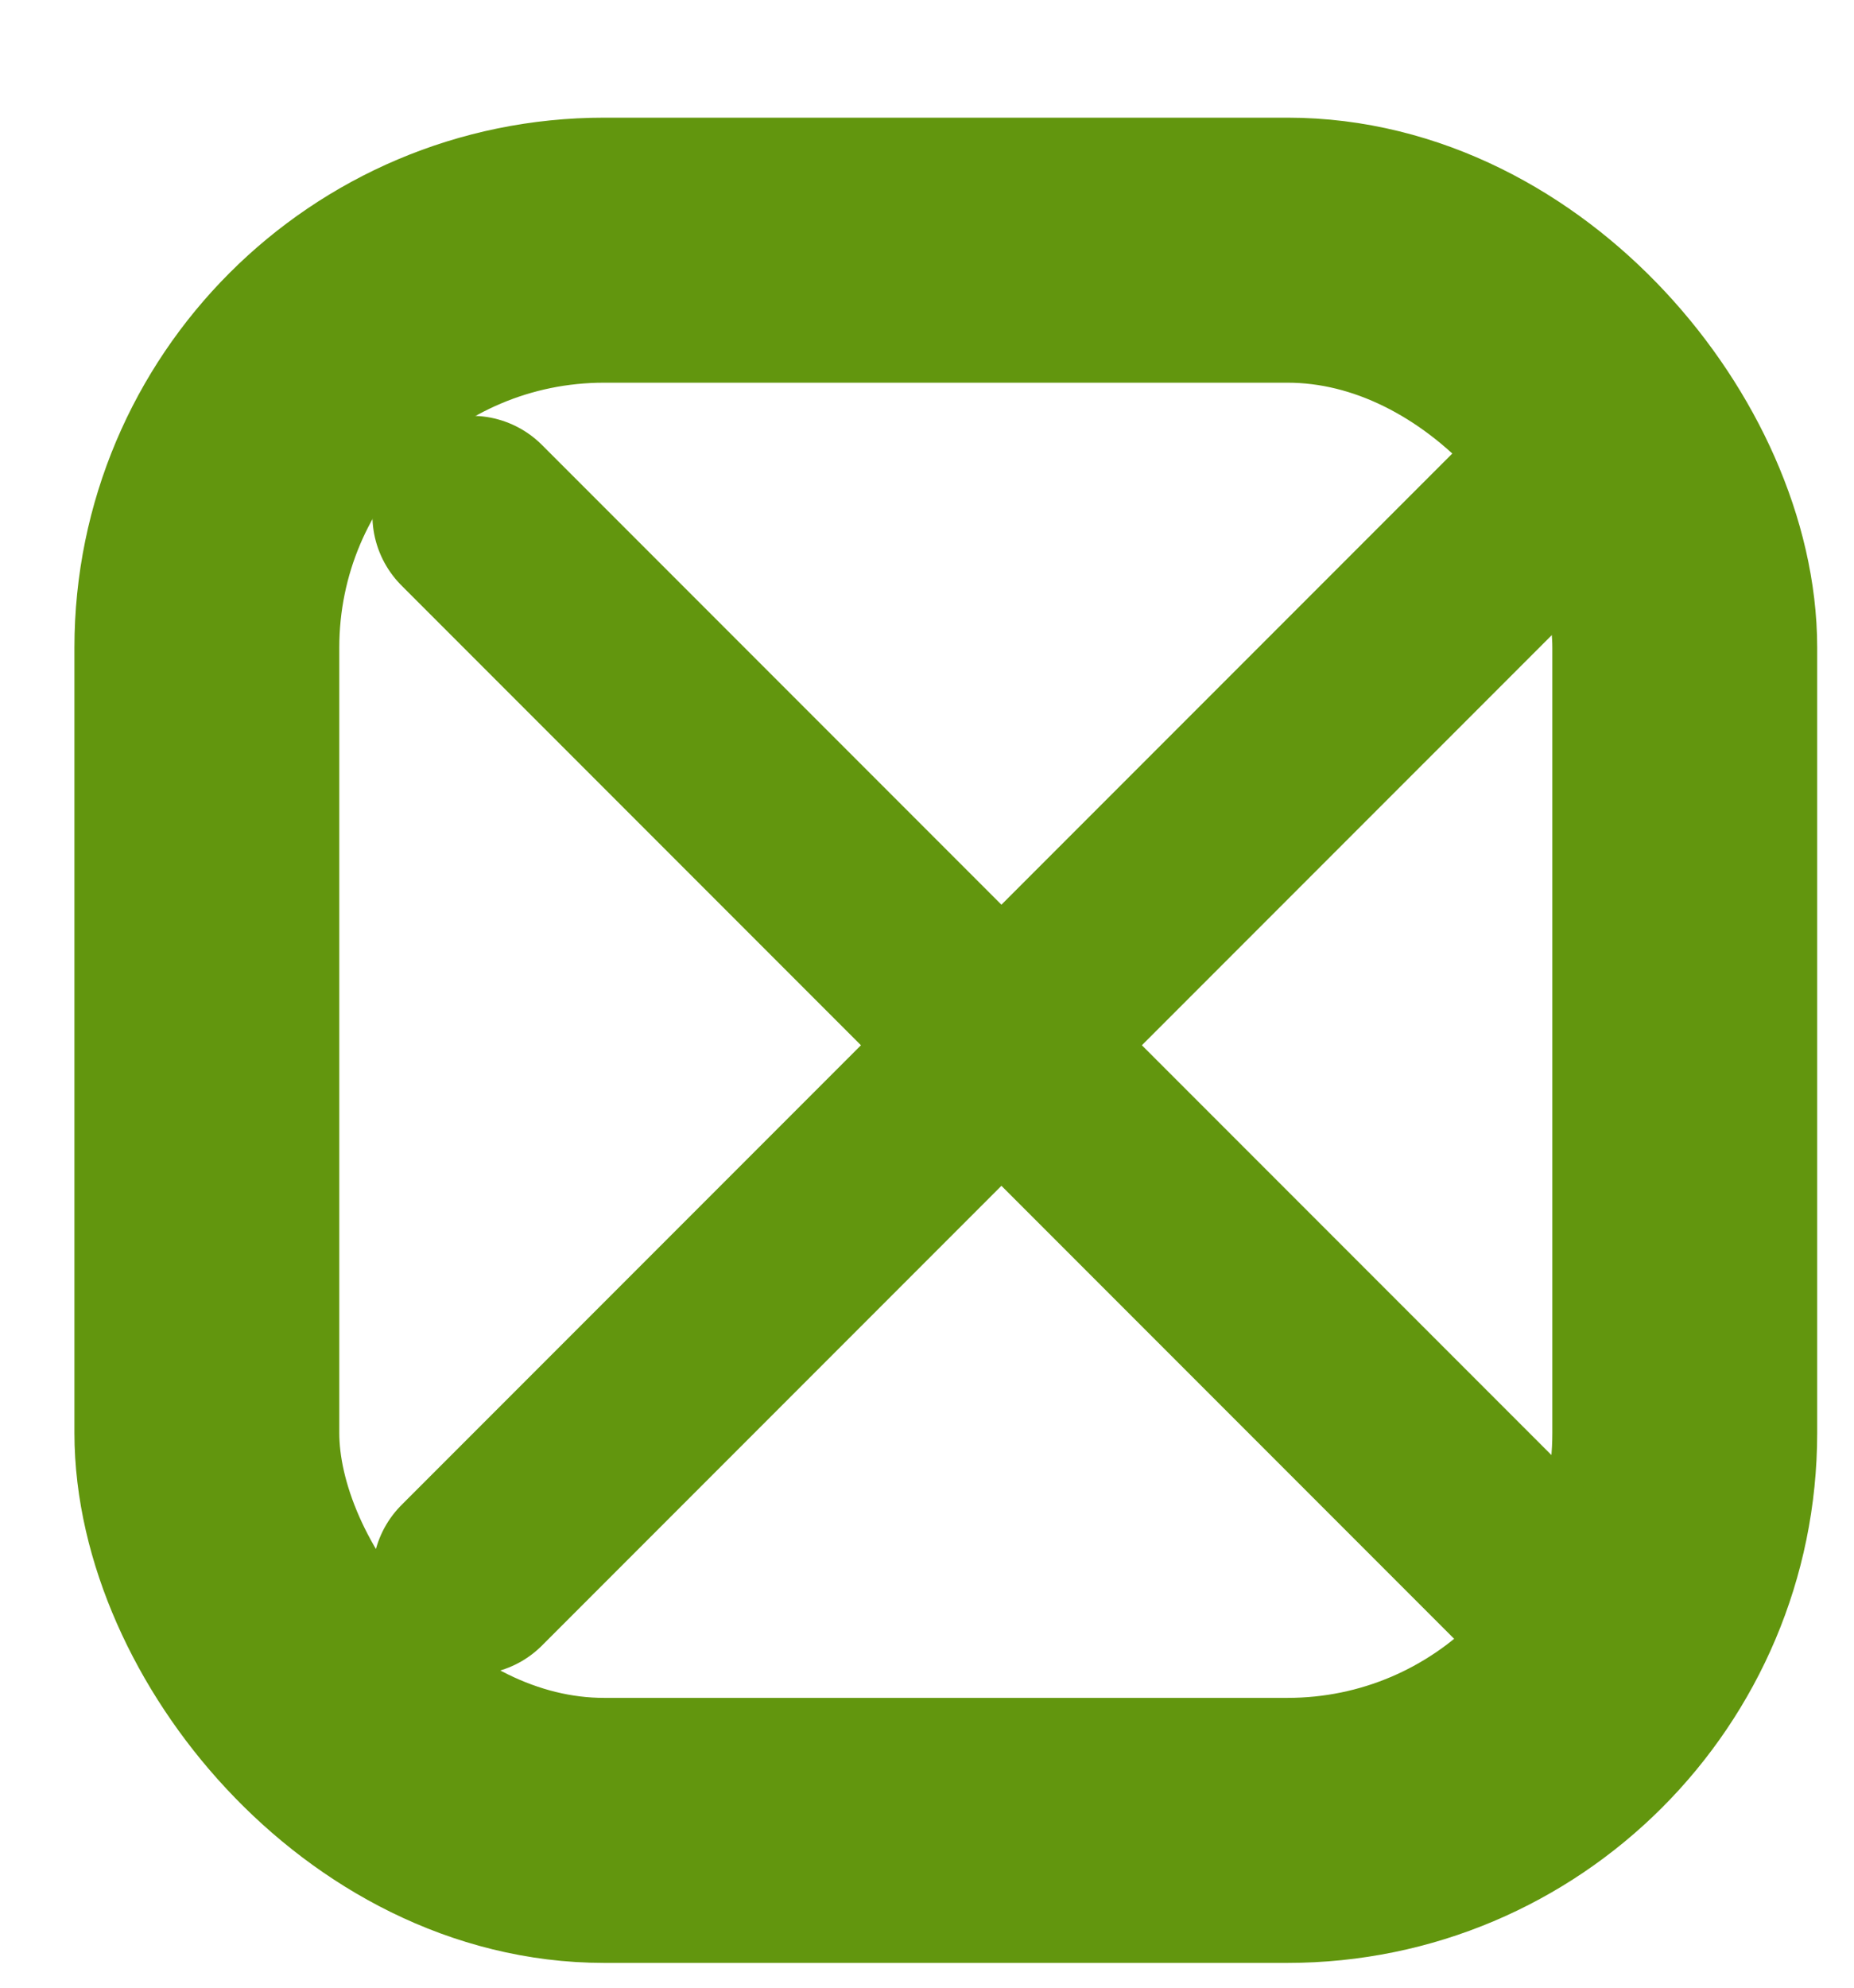 <svg width="14" height="15" viewBox="0 0 14 15" fill="none" xmlns="http://www.w3.org/2000/svg">
<rect x="1.562" y="1.888" width="11.16" height="11.925" rx="3" stroke="#62960E" stroke-width="2"/>
<path d="M11.562 11.888L3.562 3.888M11.562 3.888L3.562 11.888" stroke="#62960E" stroke-width="1.5" stroke-linecap="round"/>
</svg>
